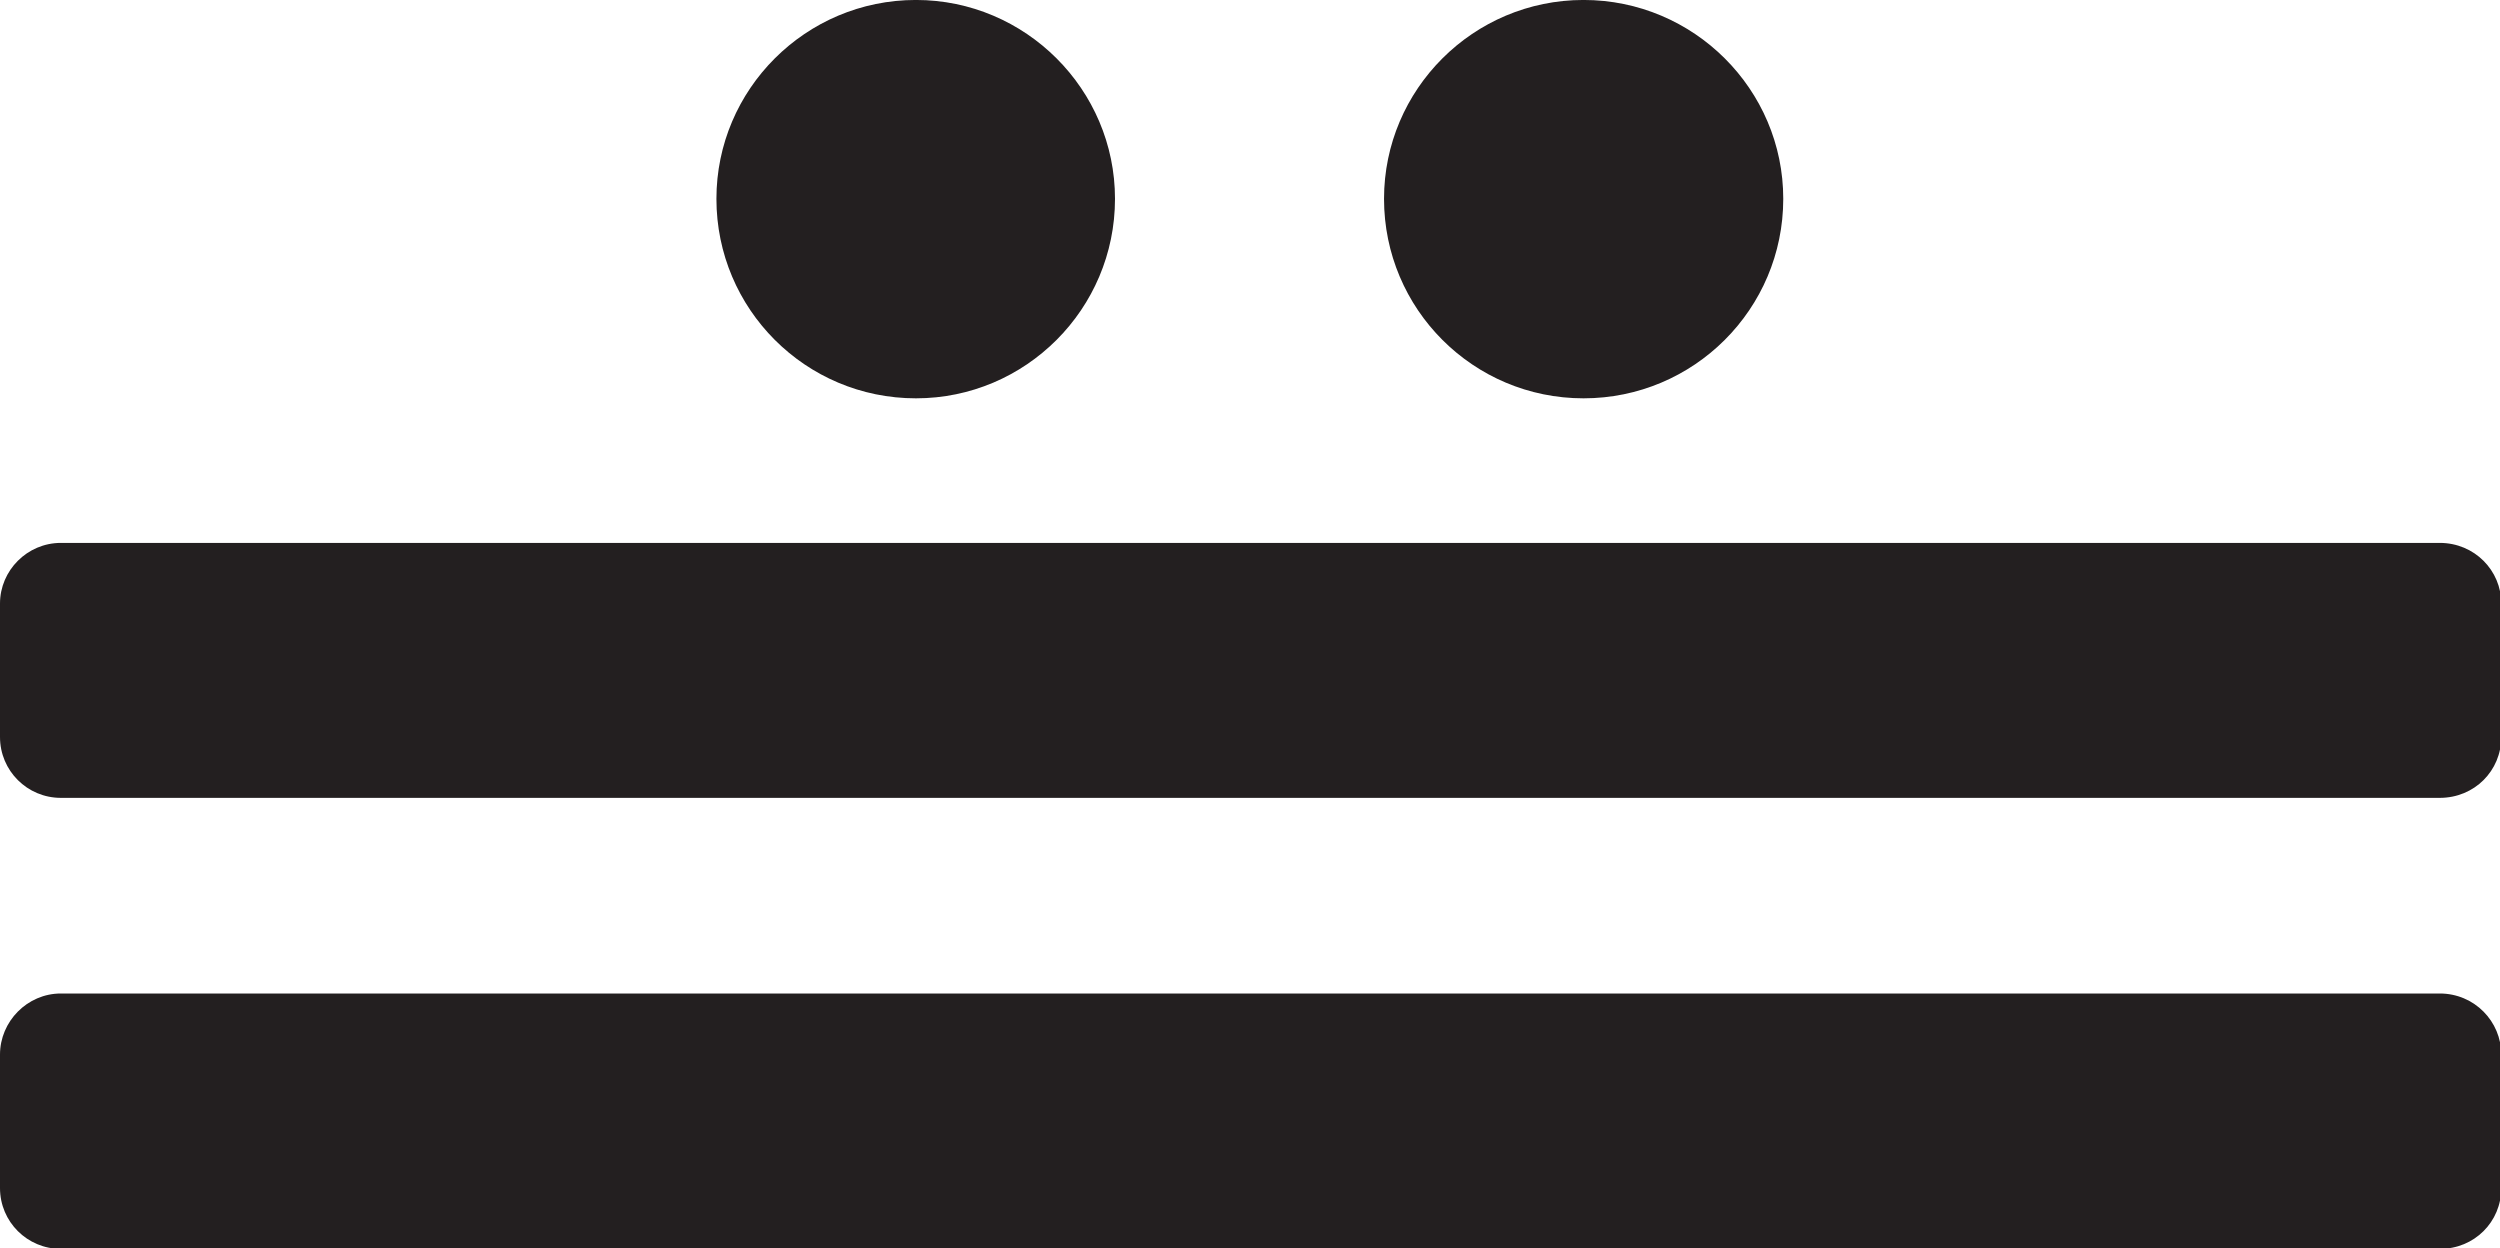 <?xml version="1.0" encoding="UTF-8" standalone="no"?>
<!-- Created with Inkscape (http://www.inkscape.org/) -->

<svg
   width="4.074mm"
   height="2.034mm"
   viewBox="0 0 4.074 2.034"
   version="1.1"
   id="svg72303"
   inkscape:version="1.2 (dc2aeda, 2022-05-15)"
   sodipodi:docname="plasmas.svg"
   xmlns:inkscape="http://www.inkscape.org/namespaces/inkscape"
   xmlns:sodipodi="http://sodipodi.sourceforge.net/DTD/sodipodi-0.dtd"
   xmlns="http://www.w3.org/2000/svg"
   xmlns:svg="http://www.w3.org/2000/svg">
  <sodipodi:namedview
     id="namedview72305"
     pagecolor="#ffffff"
     bordercolor="#000000"
     borderopacity="0.25"
     inkscape:showpageshadow="2"
     inkscape:pageopacity="0.0"
     inkscape:pagecheckerboard="0"
     inkscape:deskcolor="#d1d1d1"
     inkscape:document-units="mm"
     showgrid="false"
     inkscape:zoom="4.8448706"
     inkscape:cx="338.91514"
     inkscape:cy="488.66114"
     inkscape:window-width="1453"
     inkscape:window-height="1147"
     inkscape:window-x="0"
     inkscape:window-y="25"
     inkscape:window-maximized="0"
     inkscape:current-layer="layer1" />
  <defs
     id="defs72300">
    <clipPath
       clipPathUnits="userSpaceOnUse"
       id="clipPath24962">
      <path
         d="M -239.227,-285.545 H 66.773 v 396 H -239.227 Z"
         id="path24964"
         style="stroke-width:1" />
    </clipPath>
    <clipPath
       clipPathUnits="userSpaceOnUse"
       id="clipPath24966">
      <path
         d="M -239.227,-283.461 H 66.773 V 112.539 H -239.227 Z"
         id="path24968"
         style="stroke-width:1" />
    </clipPath>
    <clipPath
       clipPathUnits="userSpaceOnUse"
       id="clipPath24970">
      <path
         d="M -247.464,-288.028 H 58.536 v 396 H -247.464 Z"
         id="path24972"
         style="stroke-width:1" />
    </clipPath>
    <clipPath
       clipPathUnits="userSpaceOnUse"
       id="clipPath24974">
      <path
         d="M -244.379,-288.028 H 61.621 v 396 H -244.379 Z"
         id="path24976"
         style="stroke-width:1" />
    </clipPath>
  </defs>
  <g
     inkscape:label="sellos"
     inkscape:groupmode="layer"
     id="layer1"
     transform="translate(-151.379,-127.626)">
    <g
       id="g26446">
      <g
         id="g47976"
         transform="matrix(0.353,0,0,-0.353,153.196,127.95)"
         clip-path="url(#clipPath24974)">
        <path
           d="m 0,0 c 0,-0.509 -0.413,-0.921 -0.919,-0.921 -0.509,0 -0.921,0.412 -0.921,0.921 0,0.505 0.412,0.918 0.921,0.918 C -0.413,0.918 0,0.505 0,0"
           style="fill:#231f20;fill-opacity:1;fill-rule:nonzero;stroke:none"
           id="path47978" />
      </g>
      <g
         id="g47980"
         transform="matrix(0.353,0,0,-0.353,154.285,127.95)"
         clip-path="url(#clipPath24970)">
        <path
           d="m 0,0 c 0,-0.509 -0.413,-0.921 -0.922,-0.921 -0.509,0 -0.921,0.412 -0.921,0.921 0,0.505 0.412,0.918 0.921,0.918 C -0.413,0.918 0,0.505 0,0"
           style="fill:#231f20;fill-opacity:1;fill-rule:nonzero;stroke:none"
           id="path47982" />
      </g>
      <g
         id="g47984"
         transform="matrix(0.353,0,0,-0.353,151.379,129.562)"
         clip-path="url(#clipPath24966)">
        <path
           d="m 0,0 c 0,-0.156 0.126,-0.281 0.281,-0.281 h 10.982 c 0.16,0 0.284,0.125 0.284,0.281 v 0.616 c 0,0.153 -0.124,0.282 -0.284,0.282 H 0.281 C 0.126,0.898 0,0.769 0,0.616 Z"
           style="fill:#231f20;fill-opacity:1;fill-rule:nonzero;stroke:none"
           id="path47986" />
      </g>
      <g
         id="g47988"
         transform="matrix(0.353,0,0,-0.353,151.379,128.827)"
         clip-path="url(#clipPath24962)">
        <path
           d="m 0,0 c 0,-0.156 0.126,-0.281 0.281,-0.281 h 10.982 c 0.16,0 0.284,0.125 0.284,0.281 v 0.616 c 0,0.153 -0.124,0.28 -0.284,0.28 H 0.281 C 0.126,0.896 0,0.769 0,0.616 Z"
           style="fill:#231f20;fill-opacity:1;fill-rule:nonzero;stroke:none"
           id="path47990" />
      </g>
    </g>
  </g>
</svg>
